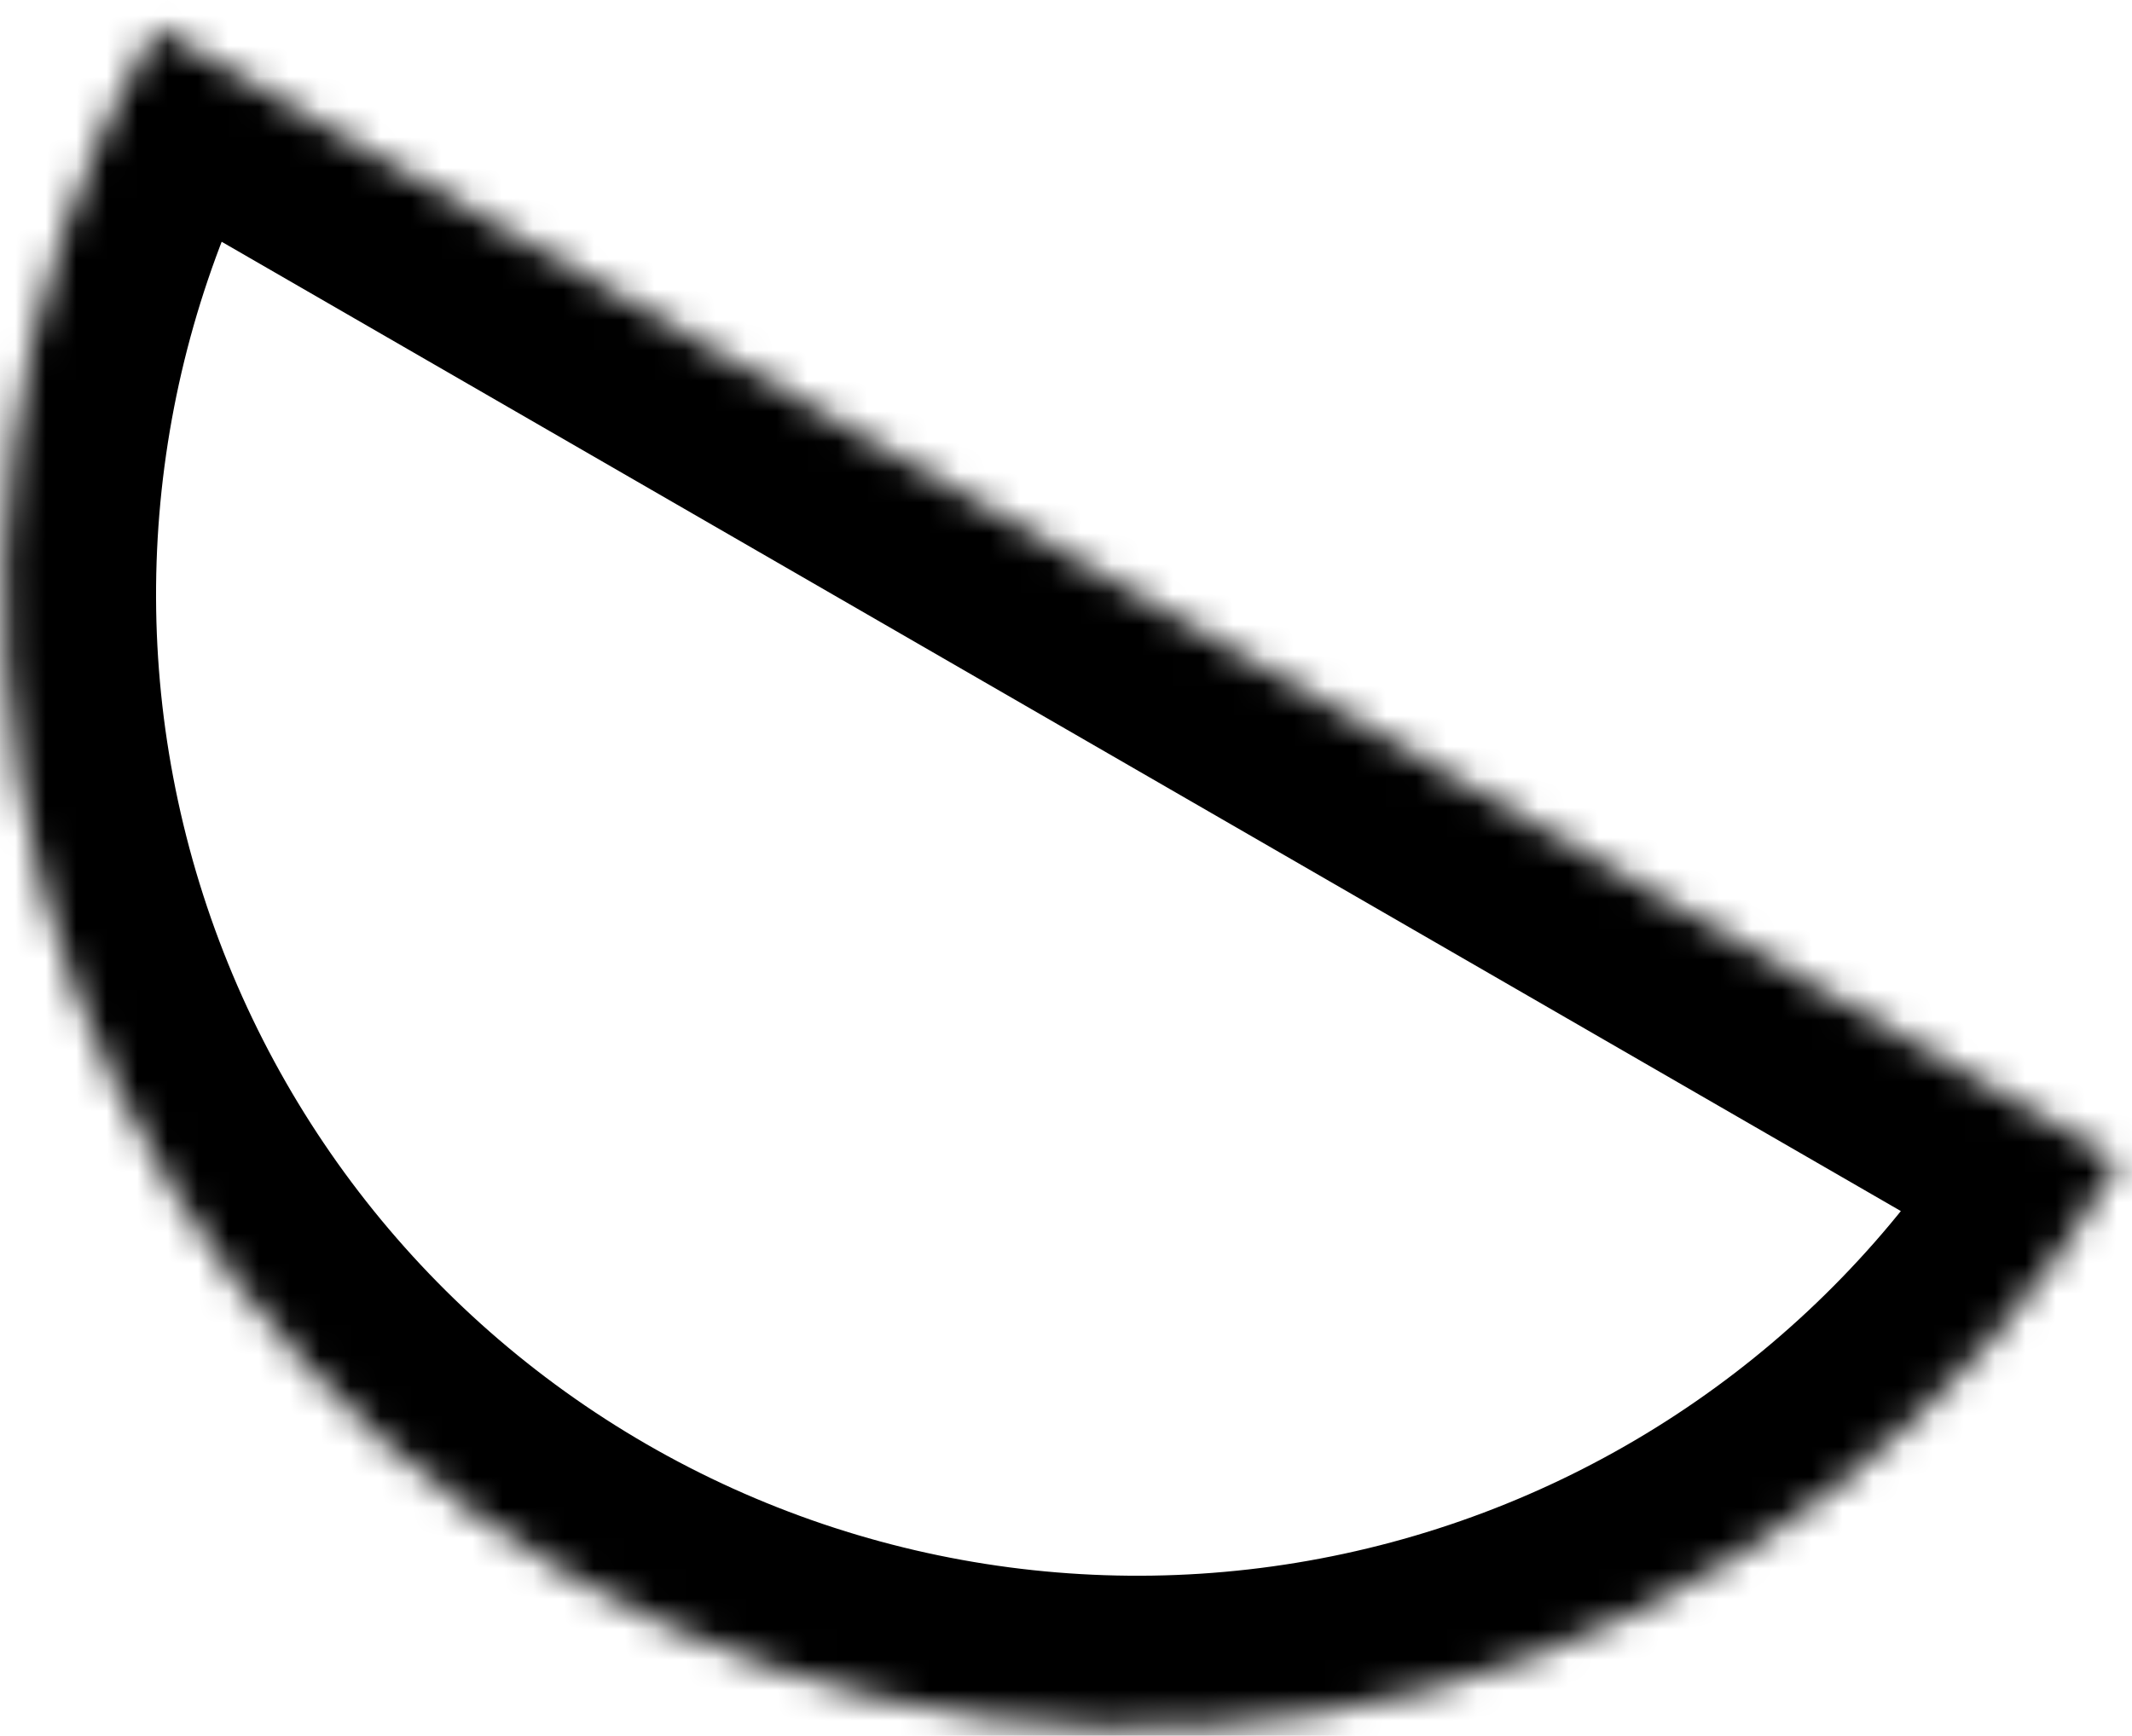 <svg width="70" height="57" viewBox="0 0 70 57" fill="none" xmlns="http://www.w3.org/2000/svg">
<mask id="path-1-inside-1_440_1835" fill="white">
<path d="M5.11 0.914C0.175 9.463 -1.163 19.622 1.392 29.158C3.947 38.693 10.185 46.823 18.734 51.759C27.283 56.694 37.443 58.032 46.978 55.477C56.514 52.922 64.644 46.684 69.579 38.135L37.345 19.524L5.11 0.914Z"/>
</mask>
<path d="M5.11 0.914C0.175 9.463 -1.163 19.622 1.392 29.158C3.947 38.693 10.185 46.823 18.734 51.759C27.283 56.694 37.443 58.032 46.978 55.477C56.514 52.922 64.644 46.684 69.579 38.135L37.345 19.524L5.11 0.914Z" stroke="black" stroke-width="10" mask="url(#path-1-inside-1_440_1835)"/>
</svg>
